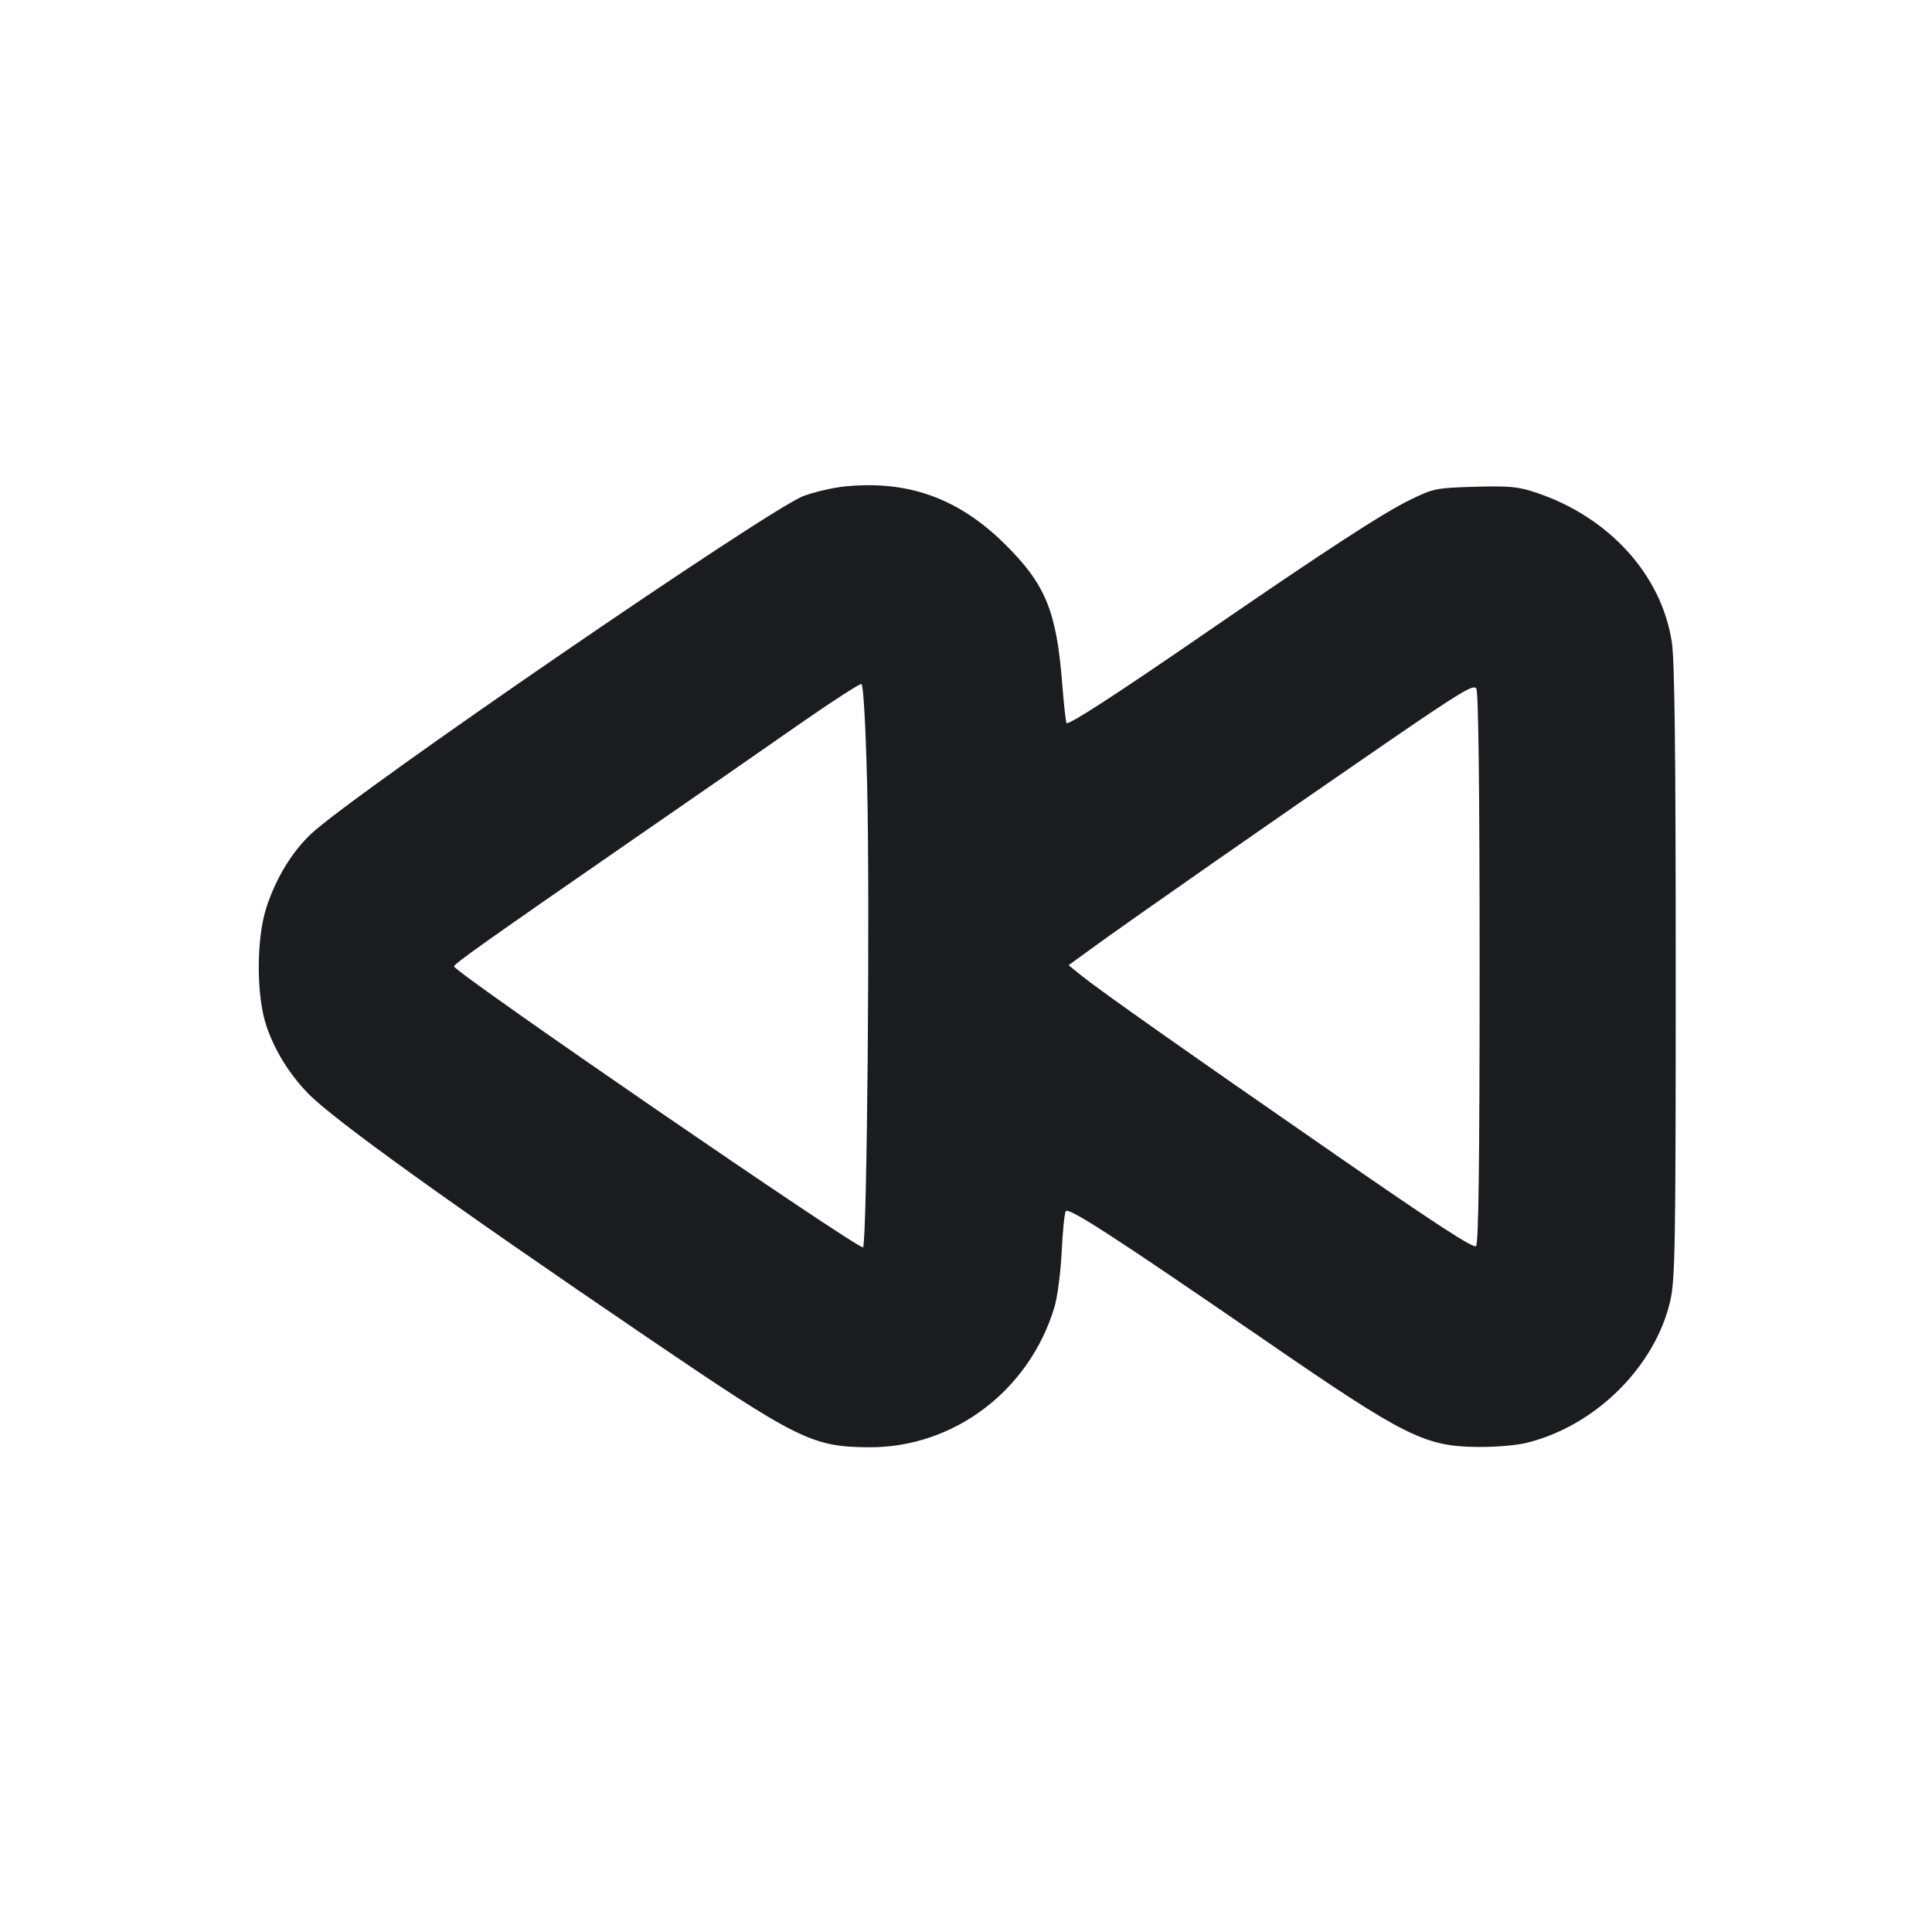 <svg width="20" height="20" viewBox="0 0 20 20" fill="none" xmlns="http://www.w3.org/2000/svg"><path d="M8.733 5.037 C 8.614 5.050,8.427 5.094,8.317 5.135 C 7.953 5.273,3.684 8.201,3.224 8.629 C 3.026 8.814,2.863 9.080,2.761 9.383 C 2.651 9.715,2.651 10.317,2.762 10.633 C 2.849 10.884,3.000 11.125,3.191 11.321 C 3.457 11.593,4.661 12.459,6.717 13.856 C 8.267 14.909,8.410 14.979,9.000 14.982 C 9.874 14.986,10.656 14.394,10.915 13.533 C 10.946 13.433,10.979 13.178,10.990 12.967 C 11.000 12.756,11.019 12.563,11.032 12.539 C 11.057 12.492,11.519 12.791,13.100 13.878 C 14.545 14.872,14.748 14.974,15.300 14.979 C 15.474 14.981,15.699 14.962,15.800 14.937 C 16.513 14.764,17.135 14.148,17.291 13.464 C 17.341 13.242,17.347 12.897,17.347 10.067 C 17.347 7.776,17.336 6.844,17.307 6.650 C 17.202 5.952,16.658 5.352,15.900 5.099 C 15.713 5.037,15.626 5.029,15.267 5.039 C 14.866 5.051,14.840 5.056,14.600 5.173 C 14.315 5.312,13.728 5.694,12.483 6.550 C 11.553 7.190,11.063 7.508,11.041 7.485 C 11.033 7.478,11.013 7.294,10.996 7.077 C 10.937 6.326,10.823 6.049,10.403 5.633 C 9.920 5.155,9.394 4.967,8.733 5.037 M8.976 8.103 C 9.007 9.297,8.976 12.870,8.934 12.912 C 8.900 12.947,4.699 10.062,4.700 10.004 C 4.701 9.977,5.045 9.733,6.500 8.727 C 7.151 8.278,7.953 7.721,8.283 7.491 C 8.613 7.261,8.898 7.077,8.917 7.081 C 8.937 7.086,8.960 7.476,8.976 8.103 M15.317 10.023 C 15.317 12.021,15.306 12.874,15.280 12.900 C 15.254 12.926,14.856 12.667,13.864 11.980 C 12.230 10.849,11.404 10.266,11.206 10.108 L 11.062 9.992 11.290 9.826 C 11.624 9.580,13.318 8.399,14.350 7.691 C 15.124 7.160,15.255 7.081,15.283 7.128 C 15.305 7.164,15.317 8.189,15.317 10.023 " fill="#1A1C1F" stroke="none" fill-rule="evenodd"></path></svg>